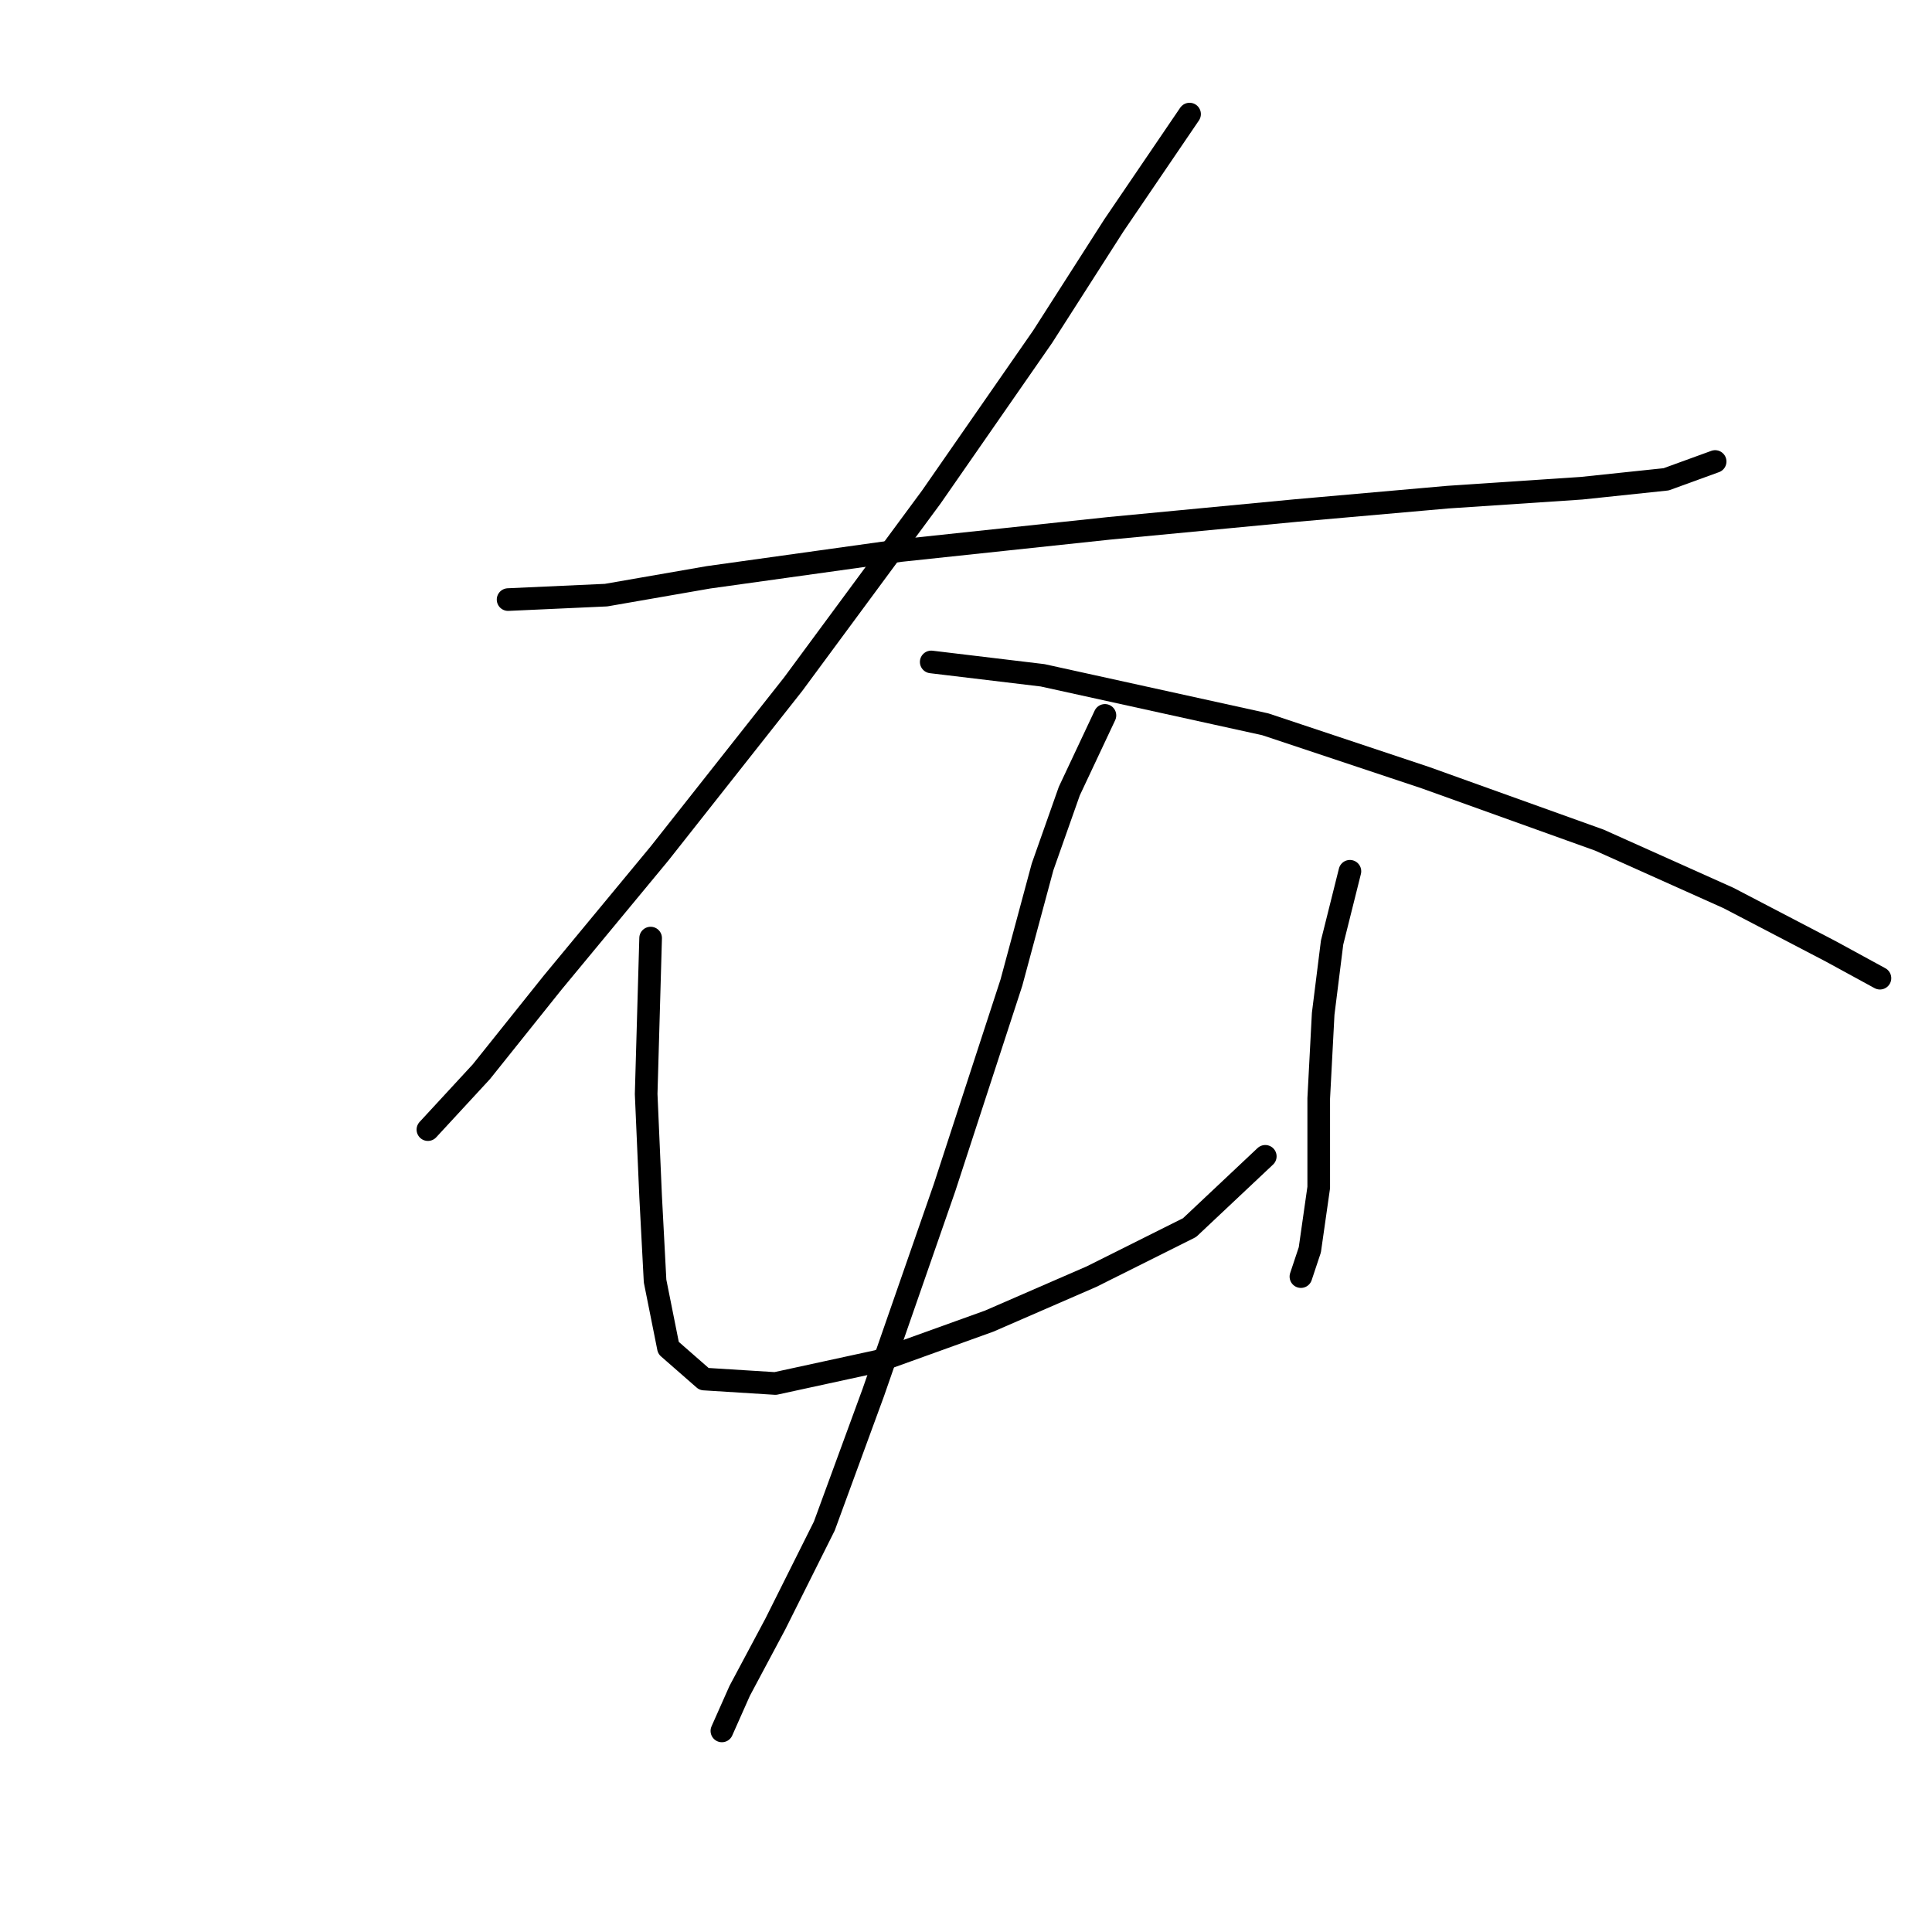 <?xml version="1.0" standalone="no"?>
    <svg width="256" height="256" xmlns="http://www.w3.org/2000/svg" version="1.1">
    <polyline stroke="black" stroke-width="3" stroke-linecap="round" fill="transparent" stroke-linejoin="round" points="67.325 79.448 80.309 78.858 93.883 76.497 119.261 72.956 147 70.005 171.787 67.644 191.854 65.874 209.559 64.693 220.773 63.513 227.265 61.152 227.265 61.152 " />
        <polyline stroke="black" stroke-width="3" stroke-linecap="round" fill="transparent" stroke-linejoin="round" points="157.623 15.118 147.59 29.873 138.147 44.627 123.392 65.874 105.096 90.662 87.391 113.089 73.227 130.204 63.784 142.008 56.701 149.68 56.701 149.68 " />
        <polyline stroke="black" stroke-width="3" stroke-linecap="round" fill="transparent" stroke-linejoin="round" points="123.392 87.711 138.147 89.481 167.656 95.973 188.903 103.055 211.92 111.318 229.035 118.99 242.61 126.073 249.102 129.614 249.102 129.614 " />
        <polyline stroke="black" stroke-width="3" stroke-linecap="round" fill="transparent" stroke-linejoin="round" points="86.211 124.302 85.62 144.959 86.211 158.533 86.801 169.746 88.571 178.599 93.293 182.73 102.736 183.321 116.31 180.37 131.065 175.058 144.639 169.156 157.623 162.664 167.656 153.221 167.656 153.221 " />
        <polyline stroke="black" stroke-width="3" stroke-linecap="round" fill="transparent" stroke-linejoin="round" points="178.87 115.449 176.509 124.892 175.328 134.335 174.738 145.549 174.738 157.352 173.558 165.615 172.378 169.156 172.378 169.156 " />
        <polyline stroke="black" stroke-width="3" stroke-linecap="round" fill="transparent" stroke-linejoin="round" points="146.409 94.793 141.688 104.826 138.147 114.859 134.016 130.204 125.163 157.352 115.72 184.501 109.228 202.206 102.736 215.19 98.014 224.043 95.654 229.355 95.654 229.355 " />
        </svg>